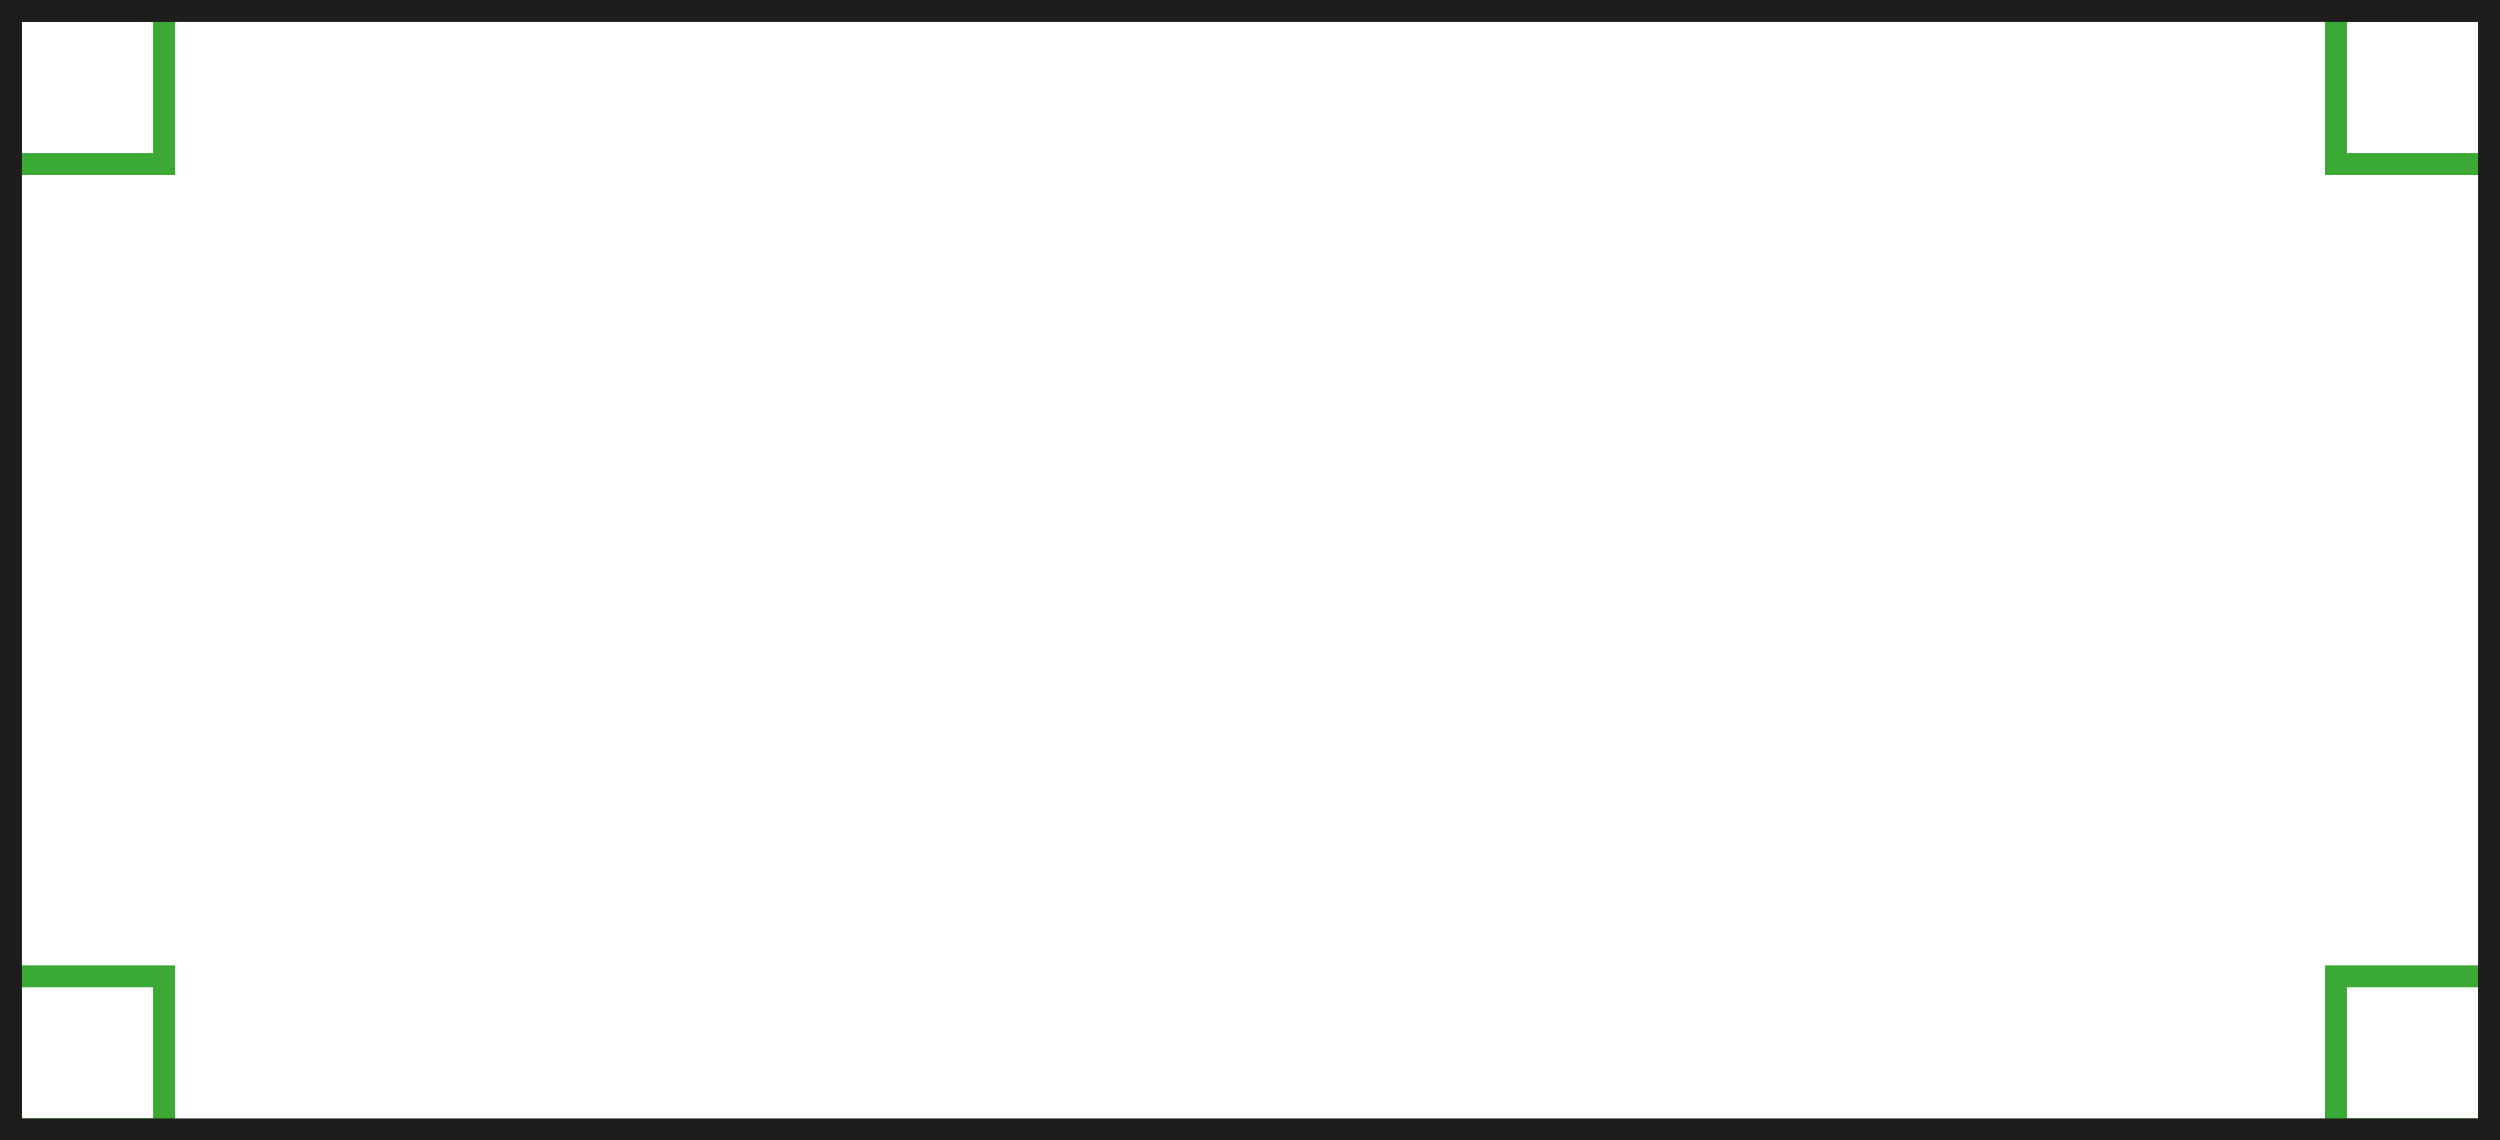 <?xml version="1.0" encoding="UTF-8"?>
<svg id="Calque_1" data-name="Calque 1" xmlns="http://www.w3.org/2000/svg" viewBox="0 0 114 52">
  <defs>
    <style>
      .cls-1 {
        stroke: #3aaa35;
      }

      .cls-1, .cls-2 {
        fill: none;
        stroke-miterlimit: 10;
      }

      .cls-2 {
        stroke: #1d1d1b;
      }
    </style>
  </defs>
  <rect class="cls-1" x=".5" y=".5" width="6.98" height="6.98"/>
  <rect class="cls-1" x="106.52" y=".5" width="6.98" height="6.98"/>
  <rect class="cls-1" x="106.52" y="44.52" width="6.98" height="6.98"/>
  <rect class="cls-1" x=".5" y="44.52" width="6.98" height="6.98"/>
  <rect class="cls-2" x=".5" y=".5" width="113" height="51"/>
</svg>